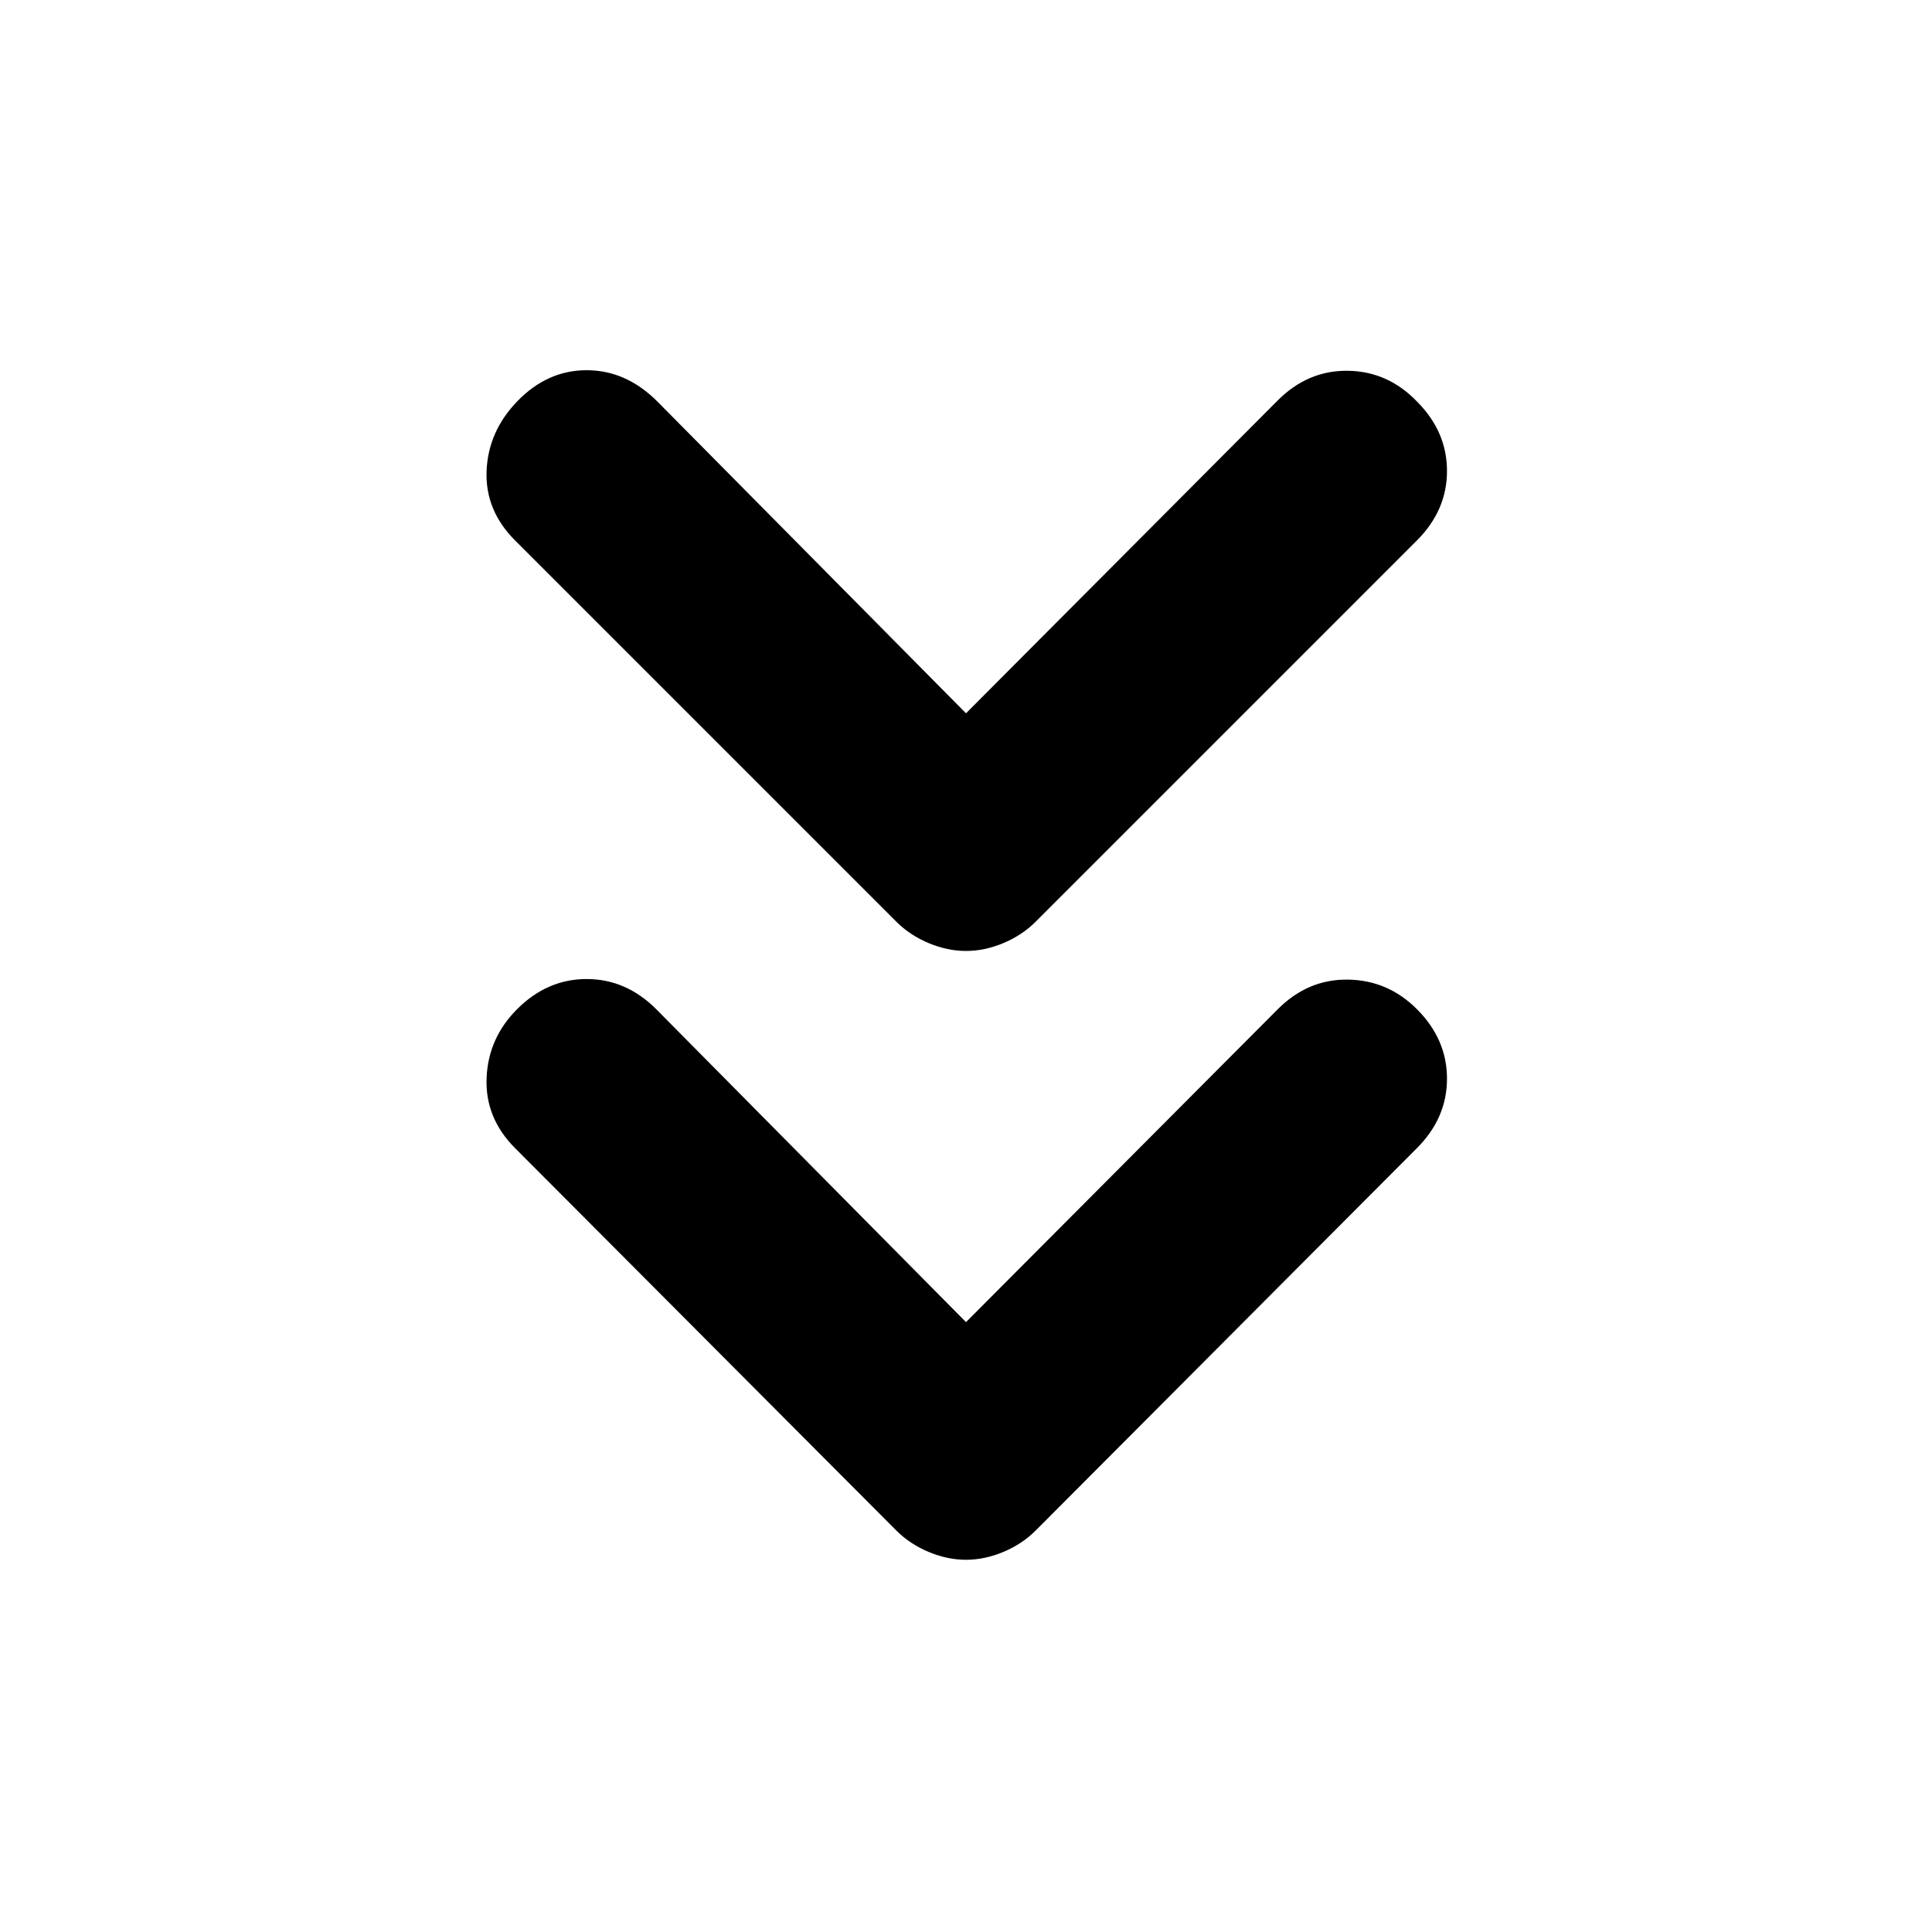 <svg xmlns="http://www.w3.org/2000/svg" height="20" viewBox="0 -960 960 960" width="20"><path d="m480-303.044 154.956-155.521q14.957-14.957 34.827-14.674 19.869.282 34.261 14.674 14.957 14.956 14.957 34.544 0 19.587-14.957 34.544l-189.435 190q-6.696 6.695-16.022 10.609-9.326 3.913-18.587 3.913t-18.587-3.913q-9.326-3.914-16.022-10.609l-189.435-190q-14.957-14.957-14.174-34.827.783-19.87 15.174-34.261 14.957-14.957 34.544-14.957 19.587 0 34.544 14.957L480-303.044Zm0-302.523 154.956-155.521q14.957-14.957 34.827-14.674 19.869.283 34.261 15.239 14.957 14.957 14.957 34.544 0 19.588-14.957 34.544L514.609-502q-6.696 6.696-16.022 10.609-9.326 3.913-18.587 3.913t-18.587-3.913q-9.326-3.913-16.022-10.609L255.956-691.435q-14.957-14.956-14.174-34.544.783-19.587 15.174-34.544 14.957-15.522 34.544-15.522 19.587 0 35.109 15.522L480-605.567Z"/></svg>